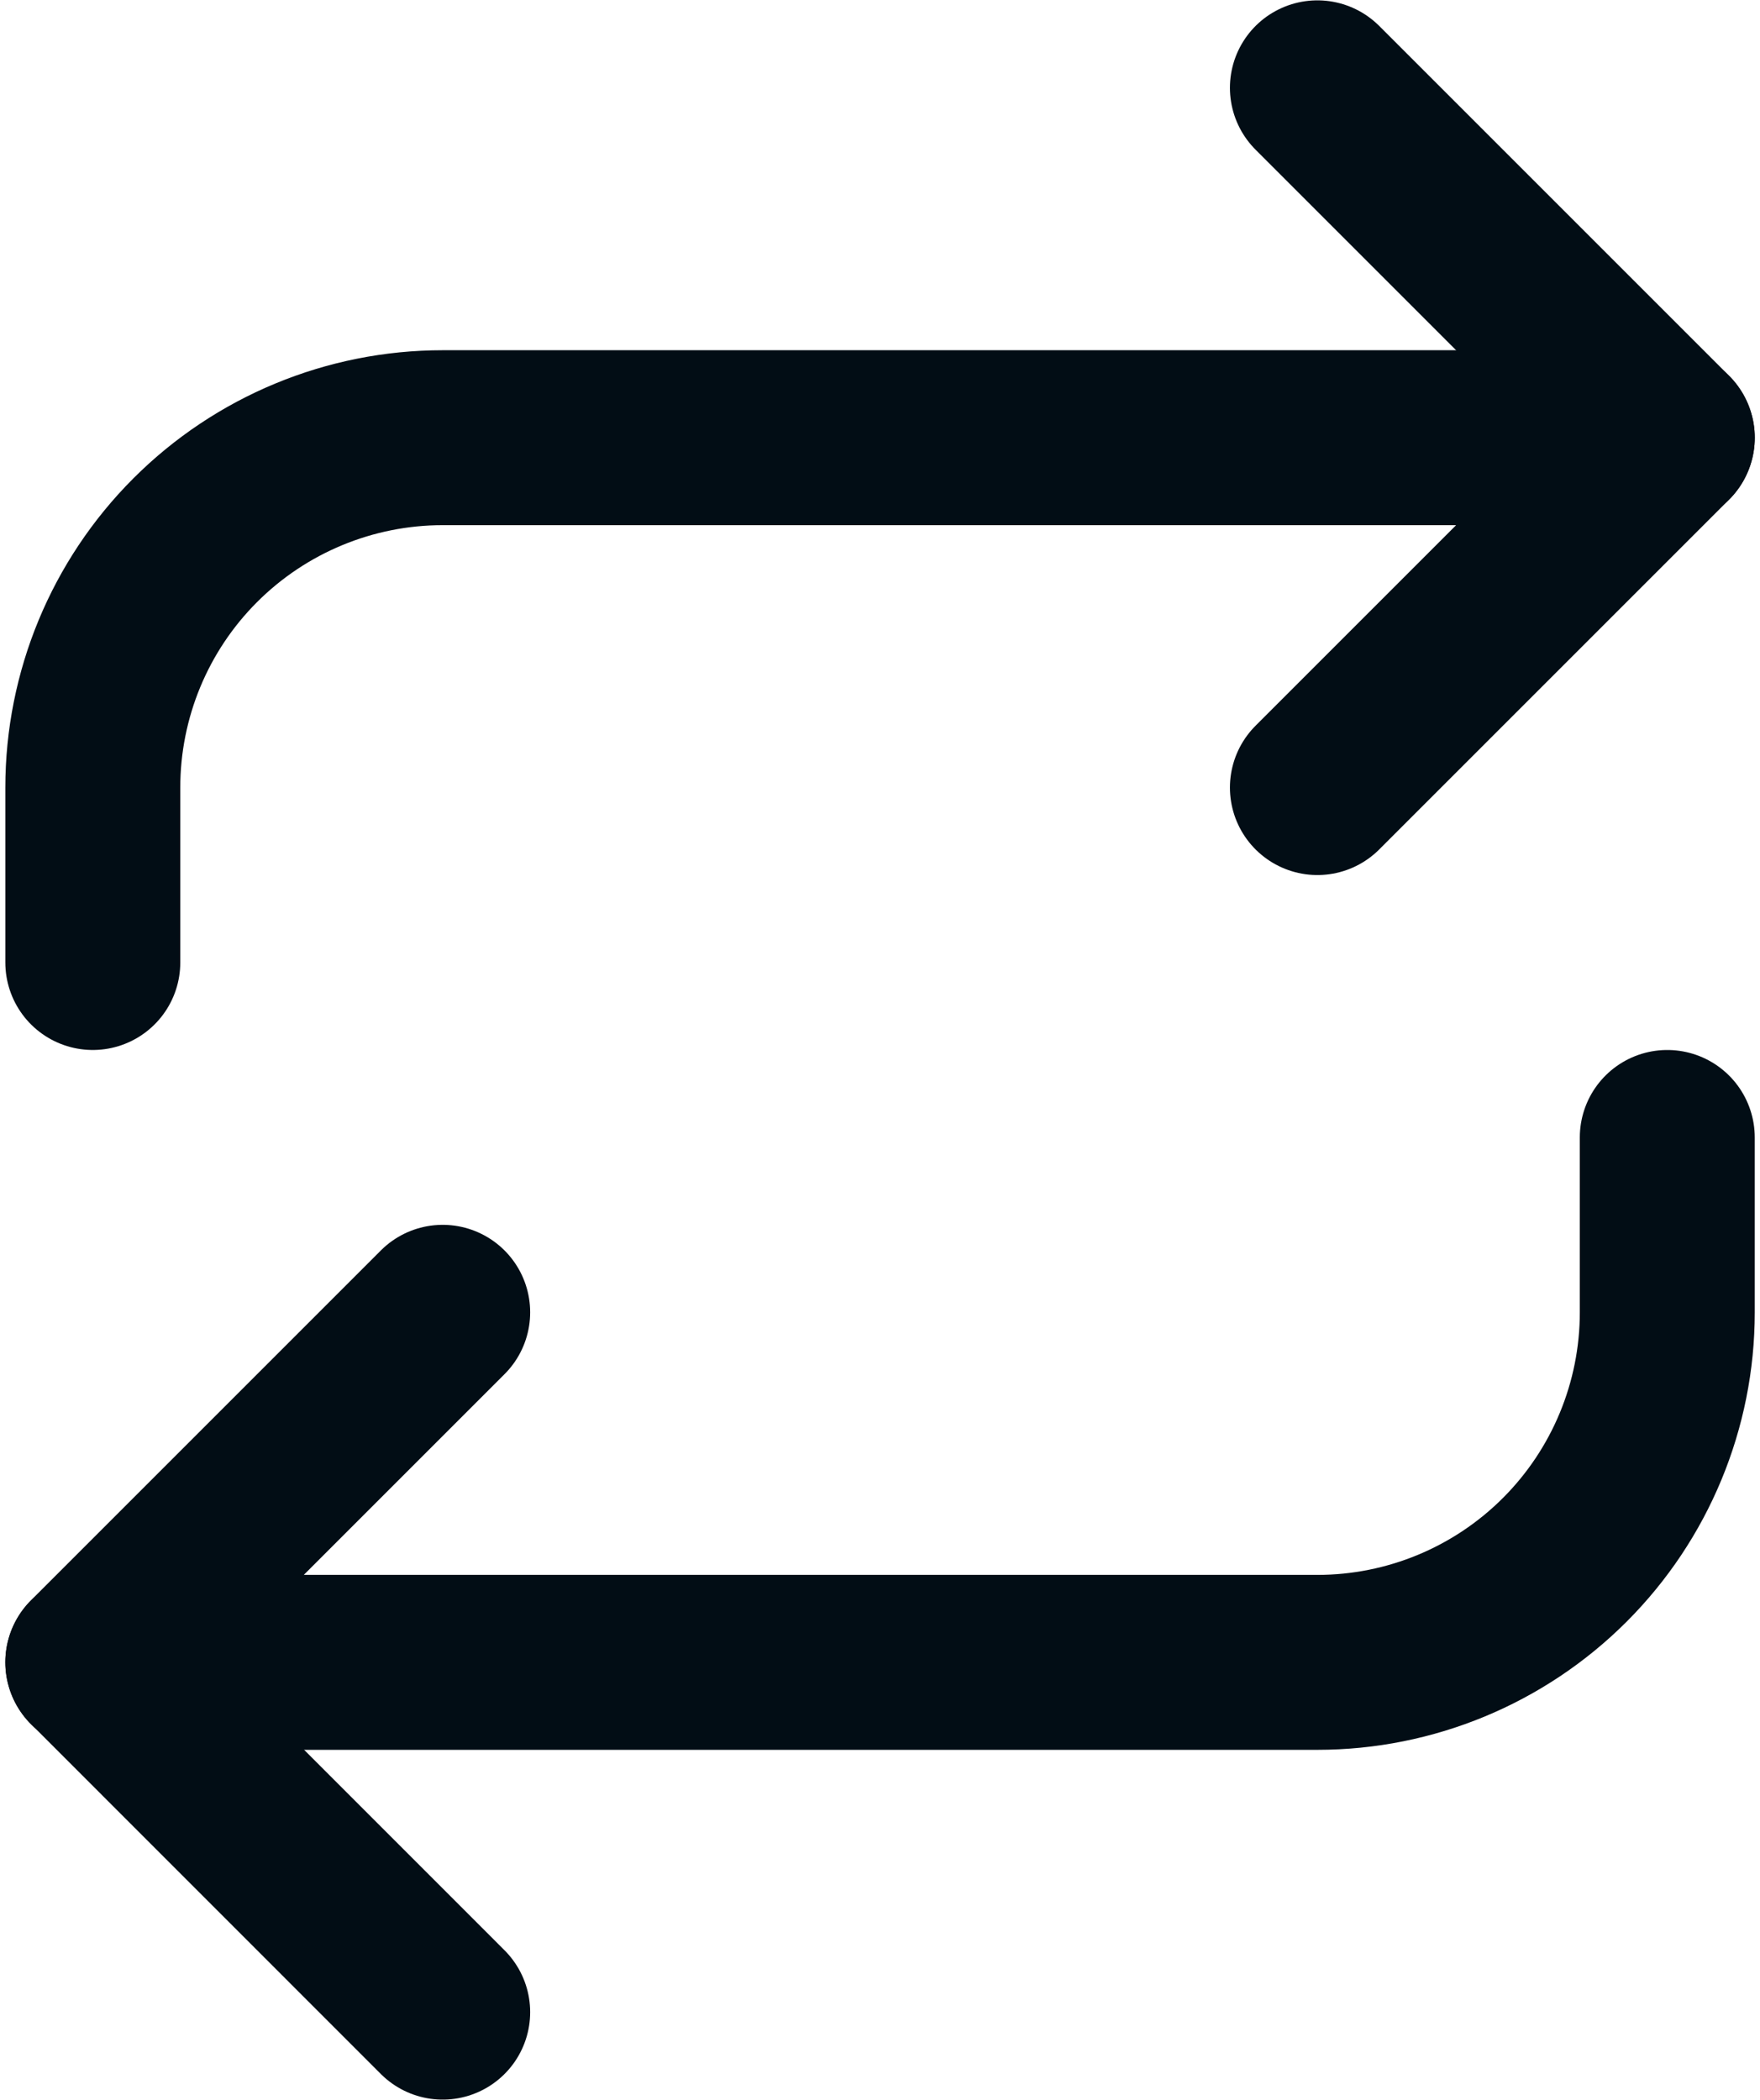 <svg viewBox="0 0 20.121 24.008" xmlns="http://www.w3.org/2000/svg" xmlns:xlink="http://www.w3.org/1999/xlink" width="20.121" height="24.008" fill="none" customFrame="#000000">
	<g id="Group 53">
		<path id="Vector" d="M15.061 1.004L19.061 5.004L15.061 9.004" fill-rule="nonzero" stroke="rgb(2.656,13.145,21.25)" stroke-linecap="round" stroke-linejoin="round" stroke-width="2" />
		<path id="Vector" d="M1.061 11.004L1.061 9.004C1.061 7.943 1.482 6.926 2.232 6.176C2.982 5.426 4 5.004 5.061 5.004L19.061 5.004" fill-rule="nonzero" stroke="rgb(2.656,13.145,21.25)" stroke-linecap="round" stroke-linejoin="round" stroke-width="2" />
		<path id="Vector" d="M5.061 23.004L1.061 19.003L5.061 15.003" fill-rule="nonzero" stroke="rgb(2.656,13.145,21.25)" stroke-linecap="round" stroke-linejoin="round" stroke-width="2" />
		<path id="Vector" d="M19.061 13.004L19.061 15.004C19.061 16.065 18.639 17.083 17.889 17.833C17.139 18.583 16.122 19.005 15.061 19.005L1.061 19.005" fill-rule="nonzero" stroke="rgb(2.656,13.145,21.25)" stroke-linecap="round" stroke-linejoin="round" stroke-width="2" />
	</g>
</svg>
